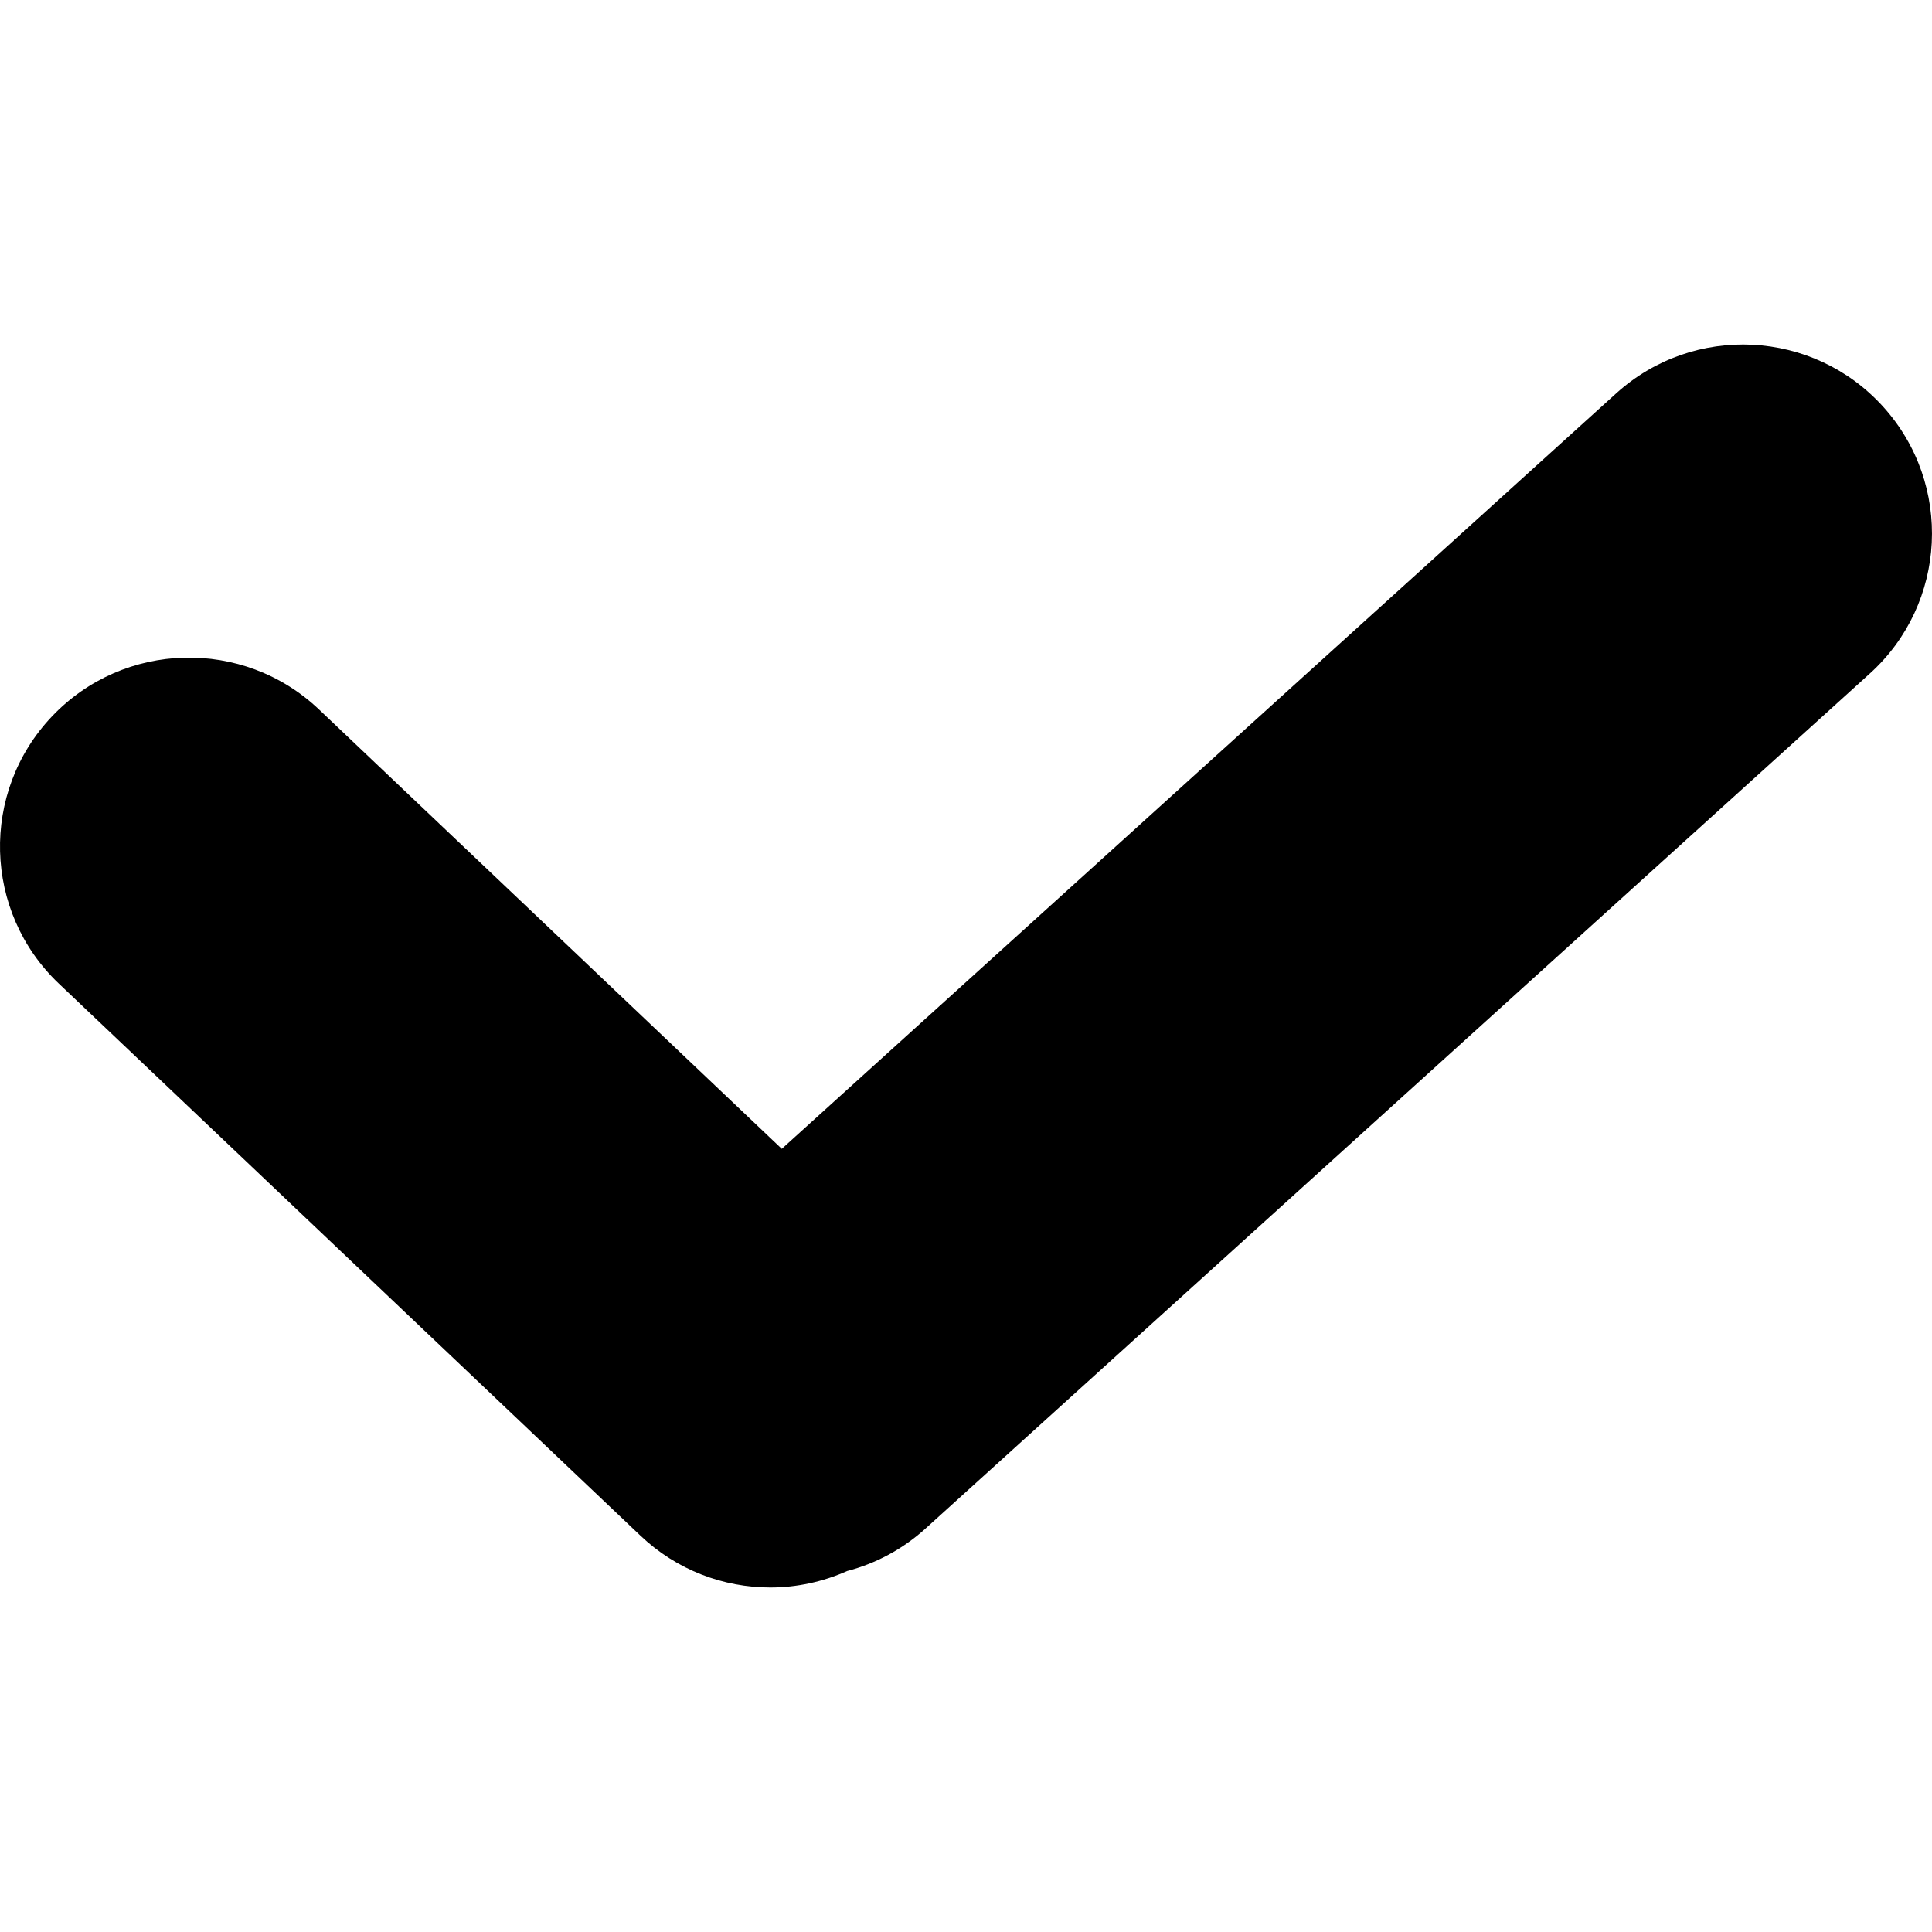 <?xml version="1.0" encoding="iso-8859-1"?>
<!-- Uploaded to: SVG Repo, www.svgrepo.com, Generator: SVG Repo Mixer Tools -->
<svg fill="#000000" height="800px" width="800px" version="1.1" id="Capa_1" xmlns="http://www.w3.org/2000/svg" xmlns:xlink="http://www.w3.org/1999/xlink" 
	 viewBox="0 0 60.499 60.499" xml:space="preserve">
<g>
	<path d="M58.968,12.734c-2.193-2.423-5.936-2.608-8.359-0.415L24.481,35.975L9.991,22.218c-2.371-2.25-6.117-2.152-8.366,0.218
		c-2.249,2.37-2.152,6.115,0.218,8.365l18.208,17.283c1.145,1.088,2.609,1.627,4.072,1.627c0.822,0,1.643-0.176,2.406-0.516
		c0.885-0.232,1.729-0.674,2.455-1.332l29.568-26.771C60.976,18.899,61.161,15.157,58.968,12.734z" fill="currentColor"/>
</g>
</svg>